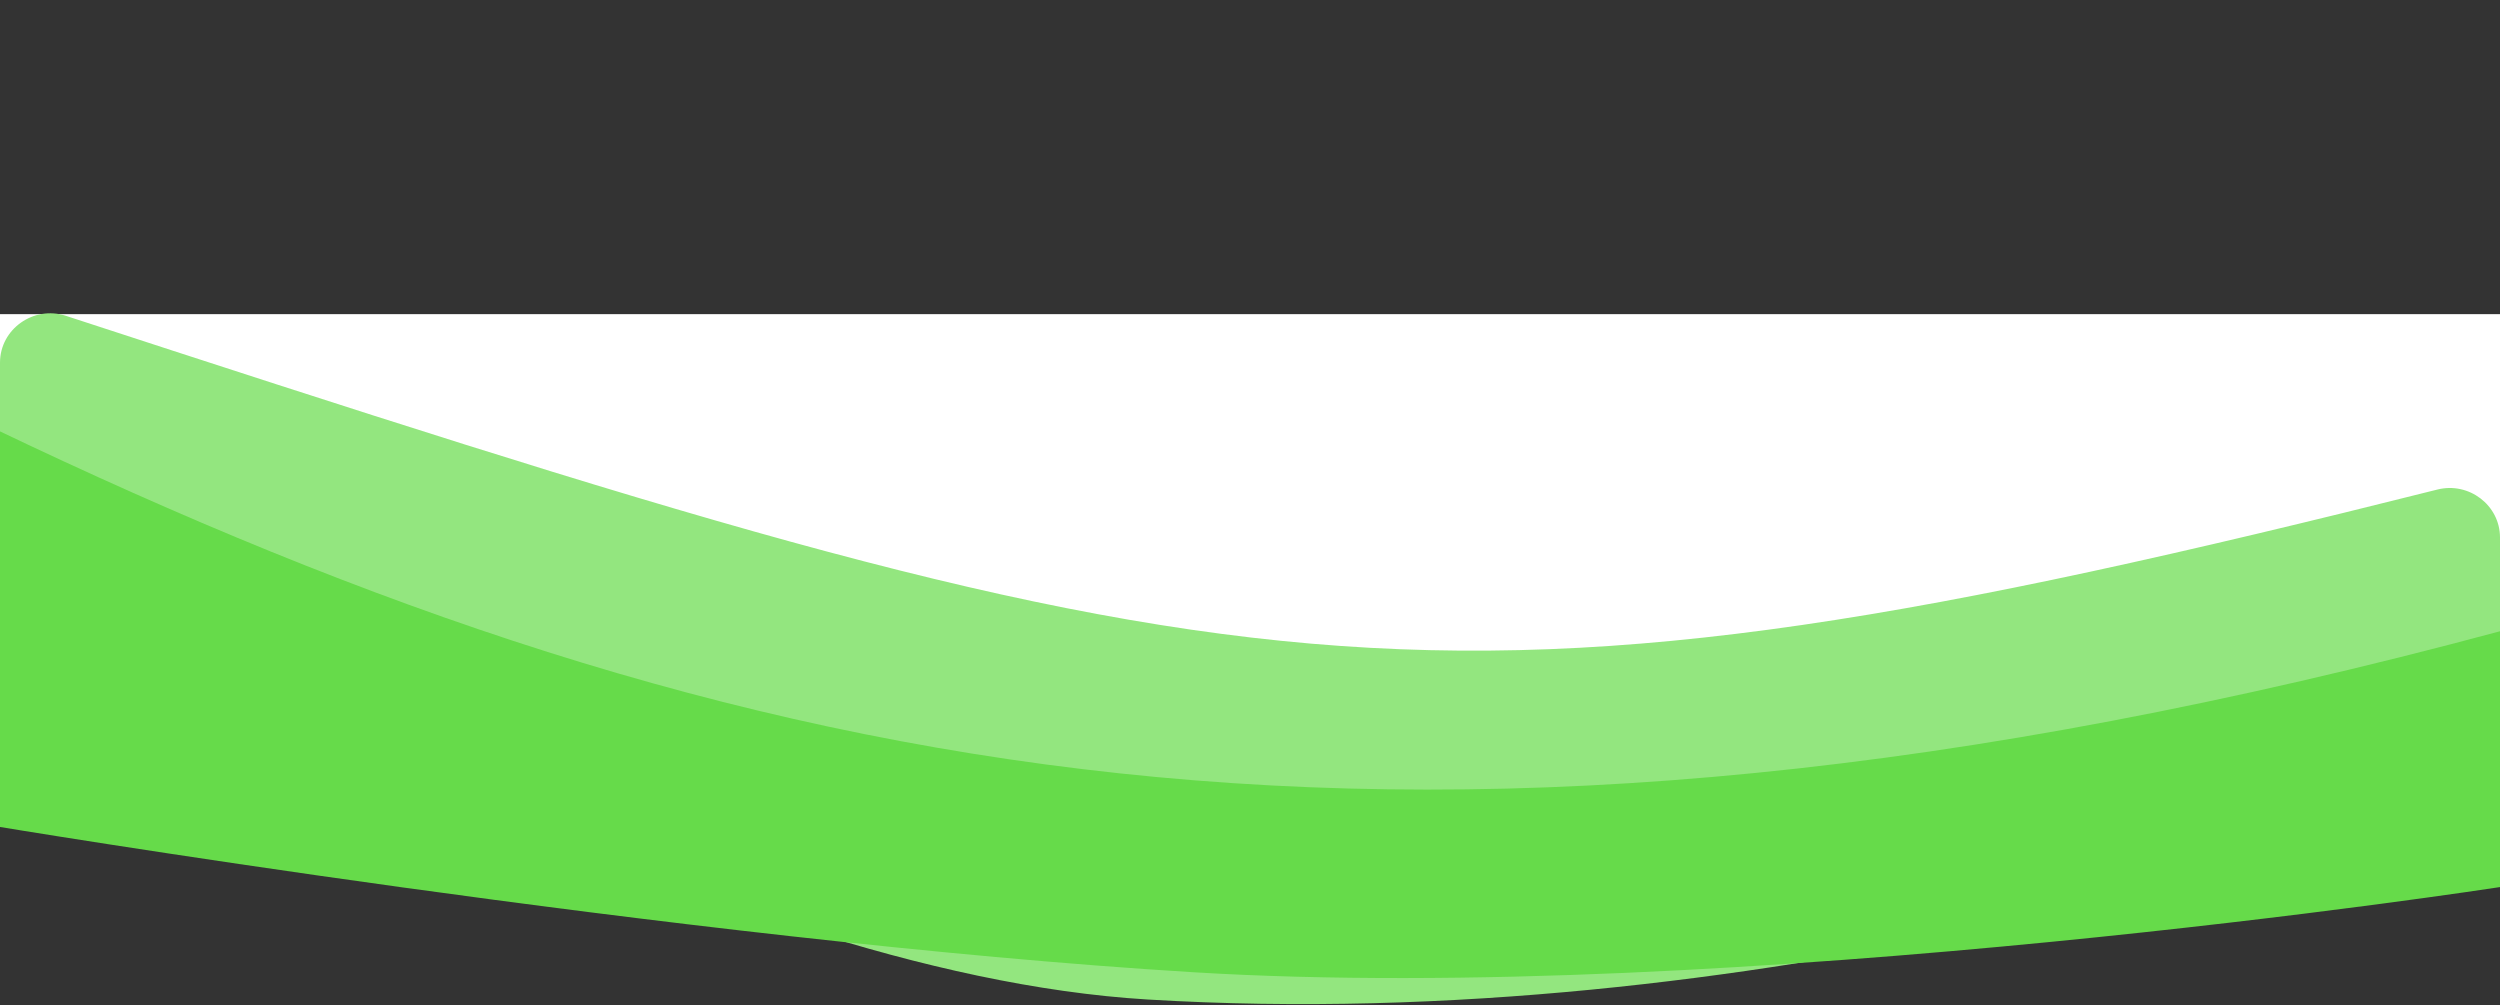 <svg width="1512" height="608" viewBox="0 0 1512 608" fill="none" xmlns="http://www.w3.org/2000/svg">
<rect x="0" y="0" width="1512" height="608" fill="#333333" stroke="none"/>
<rect width="1512" height="300" transform="translate(0 190)" fill="white"/>
<path d="M0 219.357C0 198.957 20.4 184.663 39.792 190.994C754.265 424.233 855.861 451.515 1474.19 296.067C1493.17 291.295 1512 305.522 1512 325.092V451.564C1512 463.838 1504.62 474.809 1493.09 479.025C1409.58 509.565 1061.66 626.716 694 604.5C428.154 588.436 84.654 378.731 13.32 333.464C4.815 328.067 0 318.829 0 308.756V219.357Z" fill="#93E67F"/>
<path d="M-4 259C448 475.5 855.5 558.21 1512 381.782V536.5C1512 536.5 1048.5 608 721.5 588C413.888 569.186 -4 499.5 -4 499.5V259Z" fill="#66DB4A"/>
</svg>
